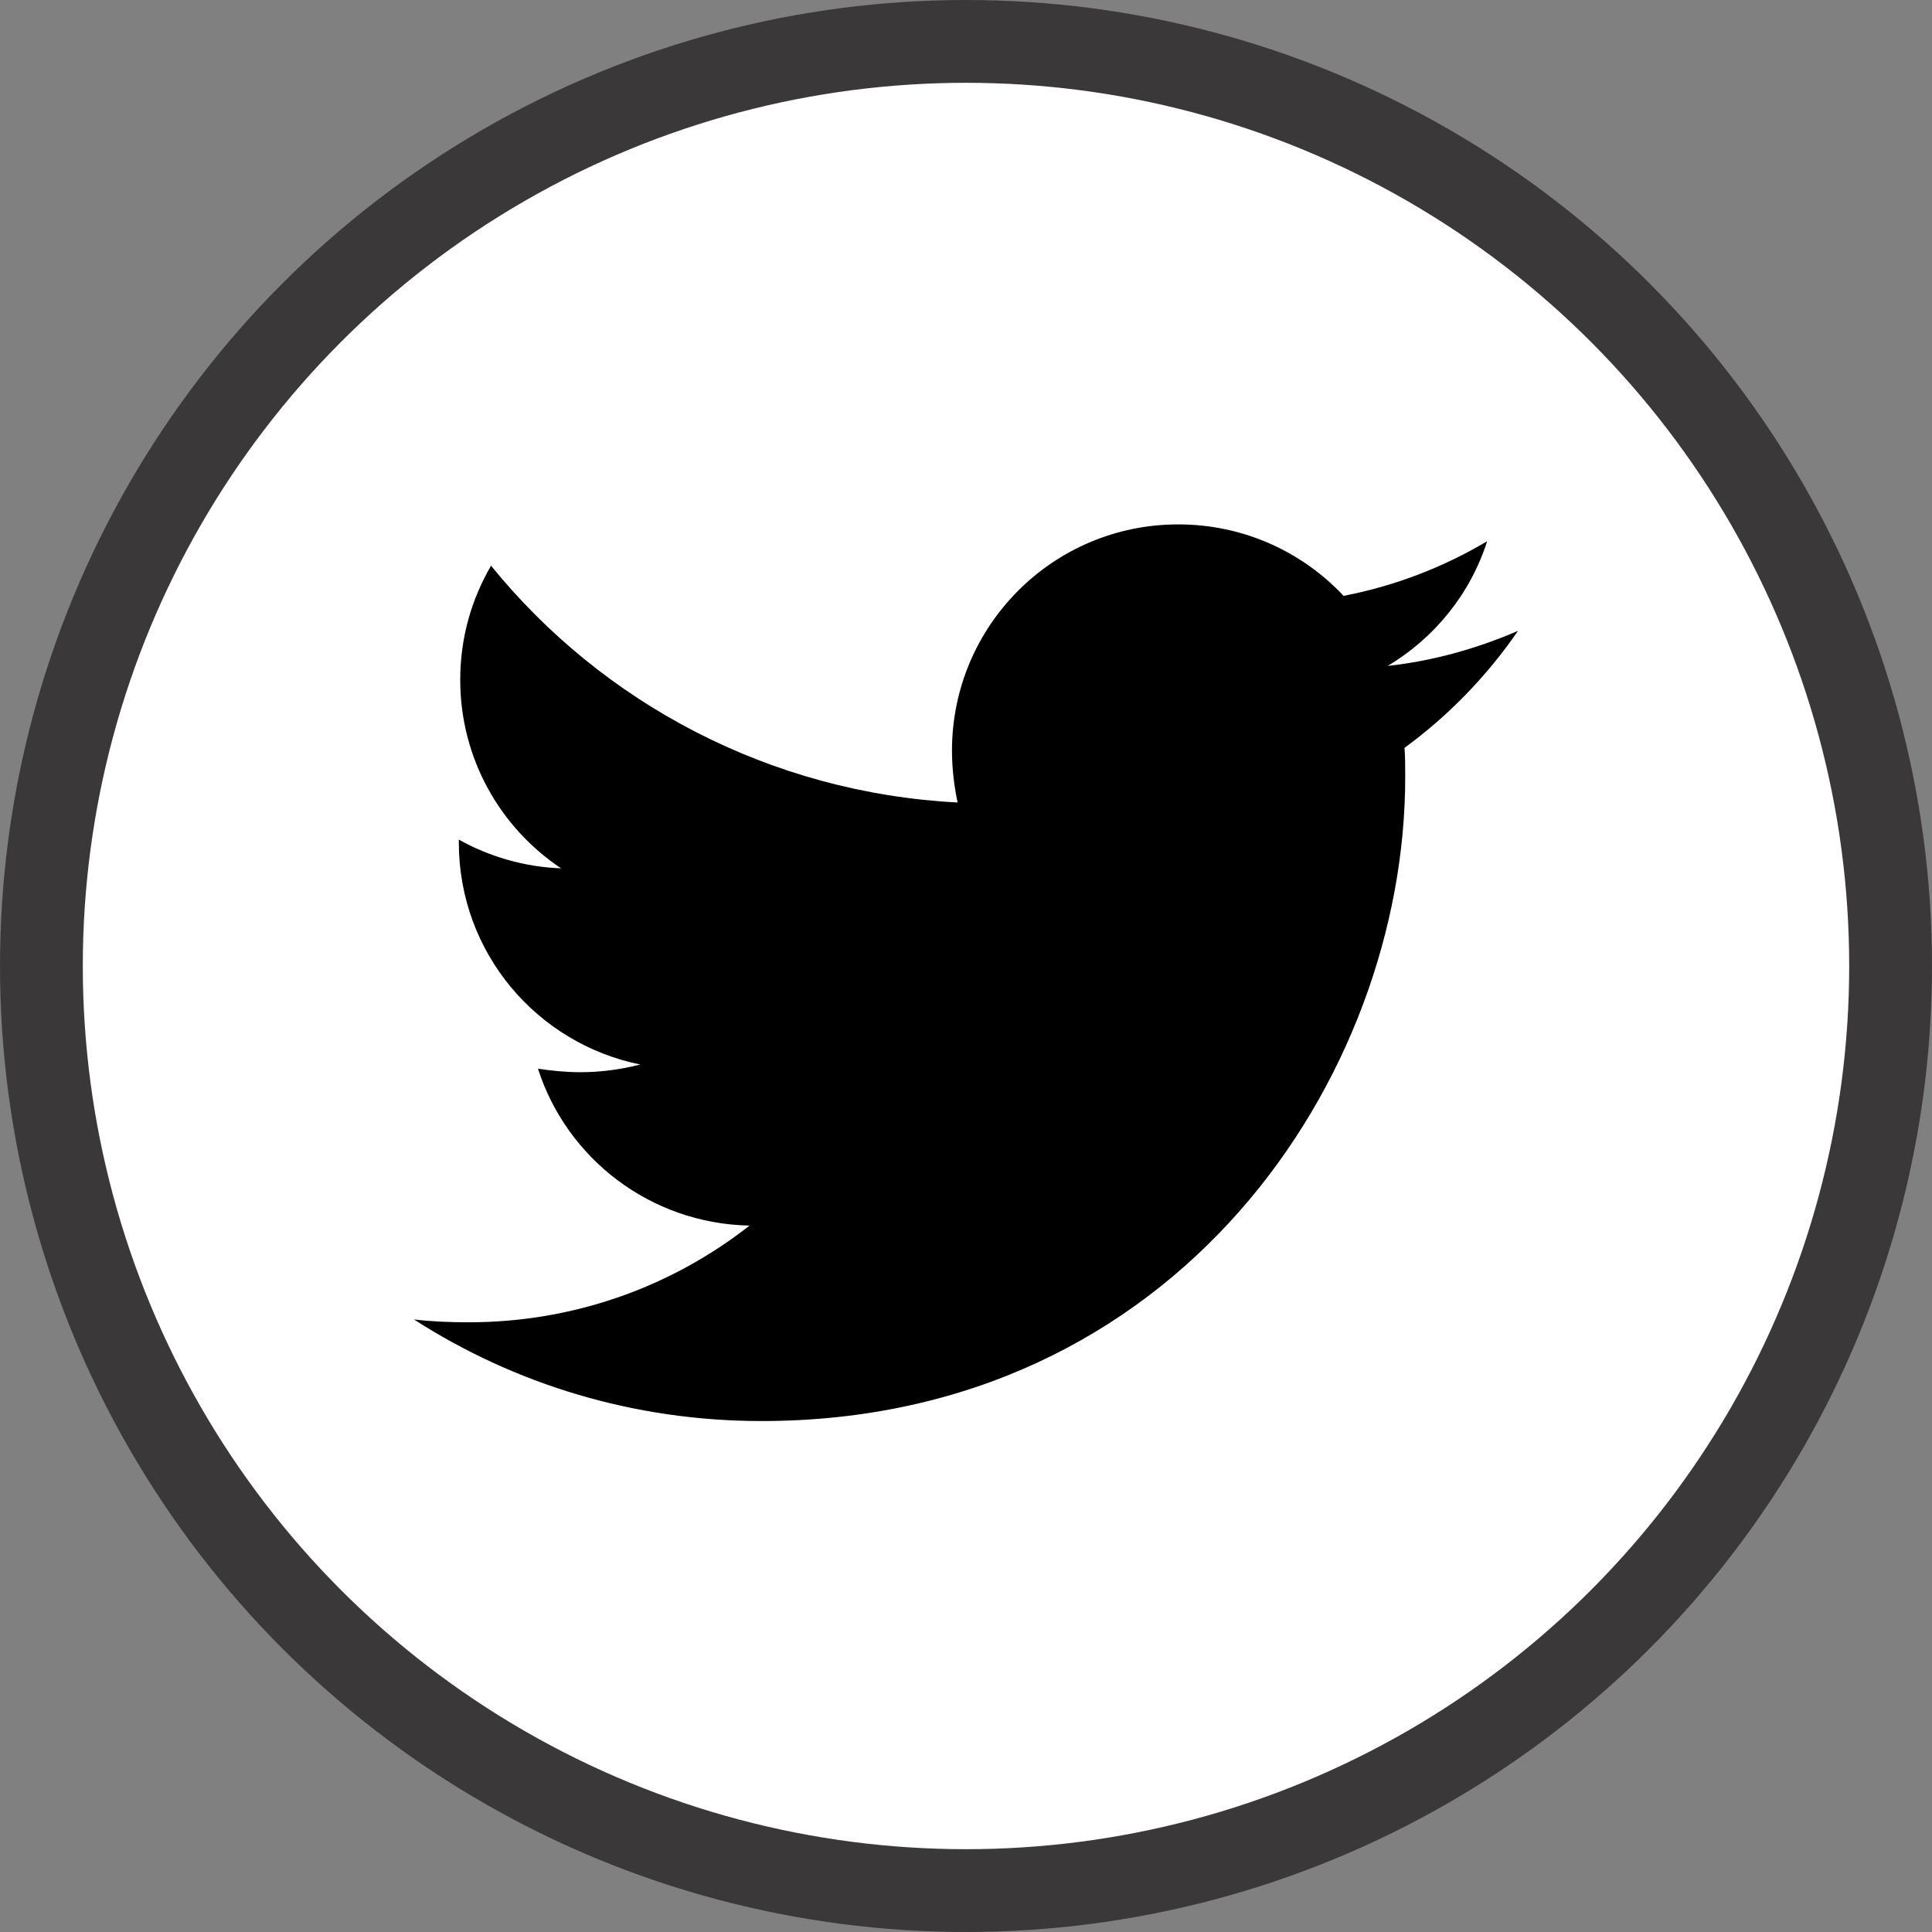 <svg width="70" height="70" viewBox="0 0 70 70" fill="none" xmlns="http://www.w3.org/2000/svg">
<rect x="0" y="0" width="70" height="70" fill="#808080" stroke="none"/>
<circle cx="35" cy="35" r="33.5" fill="white" stroke="#3A3838" stroke-width="3"/>
<path d="M50.888 27.096C50.914 27.452 50.914 27.807 50.914 28.162C50.914 39 42.665 51.487 27.589 51.487C22.944 51.487 18.63 50.142 15 47.807C15.66 47.883 16.294 47.909 16.98 47.909C20.812 47.909 24.34 46.614 27.157 44.406C23.553 44.33 20.533 41.969 19.492 38.721C20 38.797 20.508 38.848 21.041 38.848C21.777 38.848 22.513 38.746 23.198 38.569C19.442 37.807 16.624 34.508 16.624 30.523V30.421C17.716 31.03 18.985 31.411 20.33 31.462C18.122 29.99 16.675 27.477 16.675 24.634C16.675 23.112 17.081 21.716 17.792 20.497C21.827 25.472 27.893 28.721 34.695 29.076C34.568 28.467 34.492 27.832 34.492 27.198C34.492 22.68 38.147 19 42.69 19C45.051 19 47.183 19.99 48.68 21.589C50.533 21.233 52.309 20.548 53.883 19.609C53.274 21.513 51.98 23.112 50.279 24.127C51.929 23.949 53.528 23.492 55 22.858C53.883 24.482 52.487 25.929 50.888 27.096Z" fill="black"/>
</svg>
